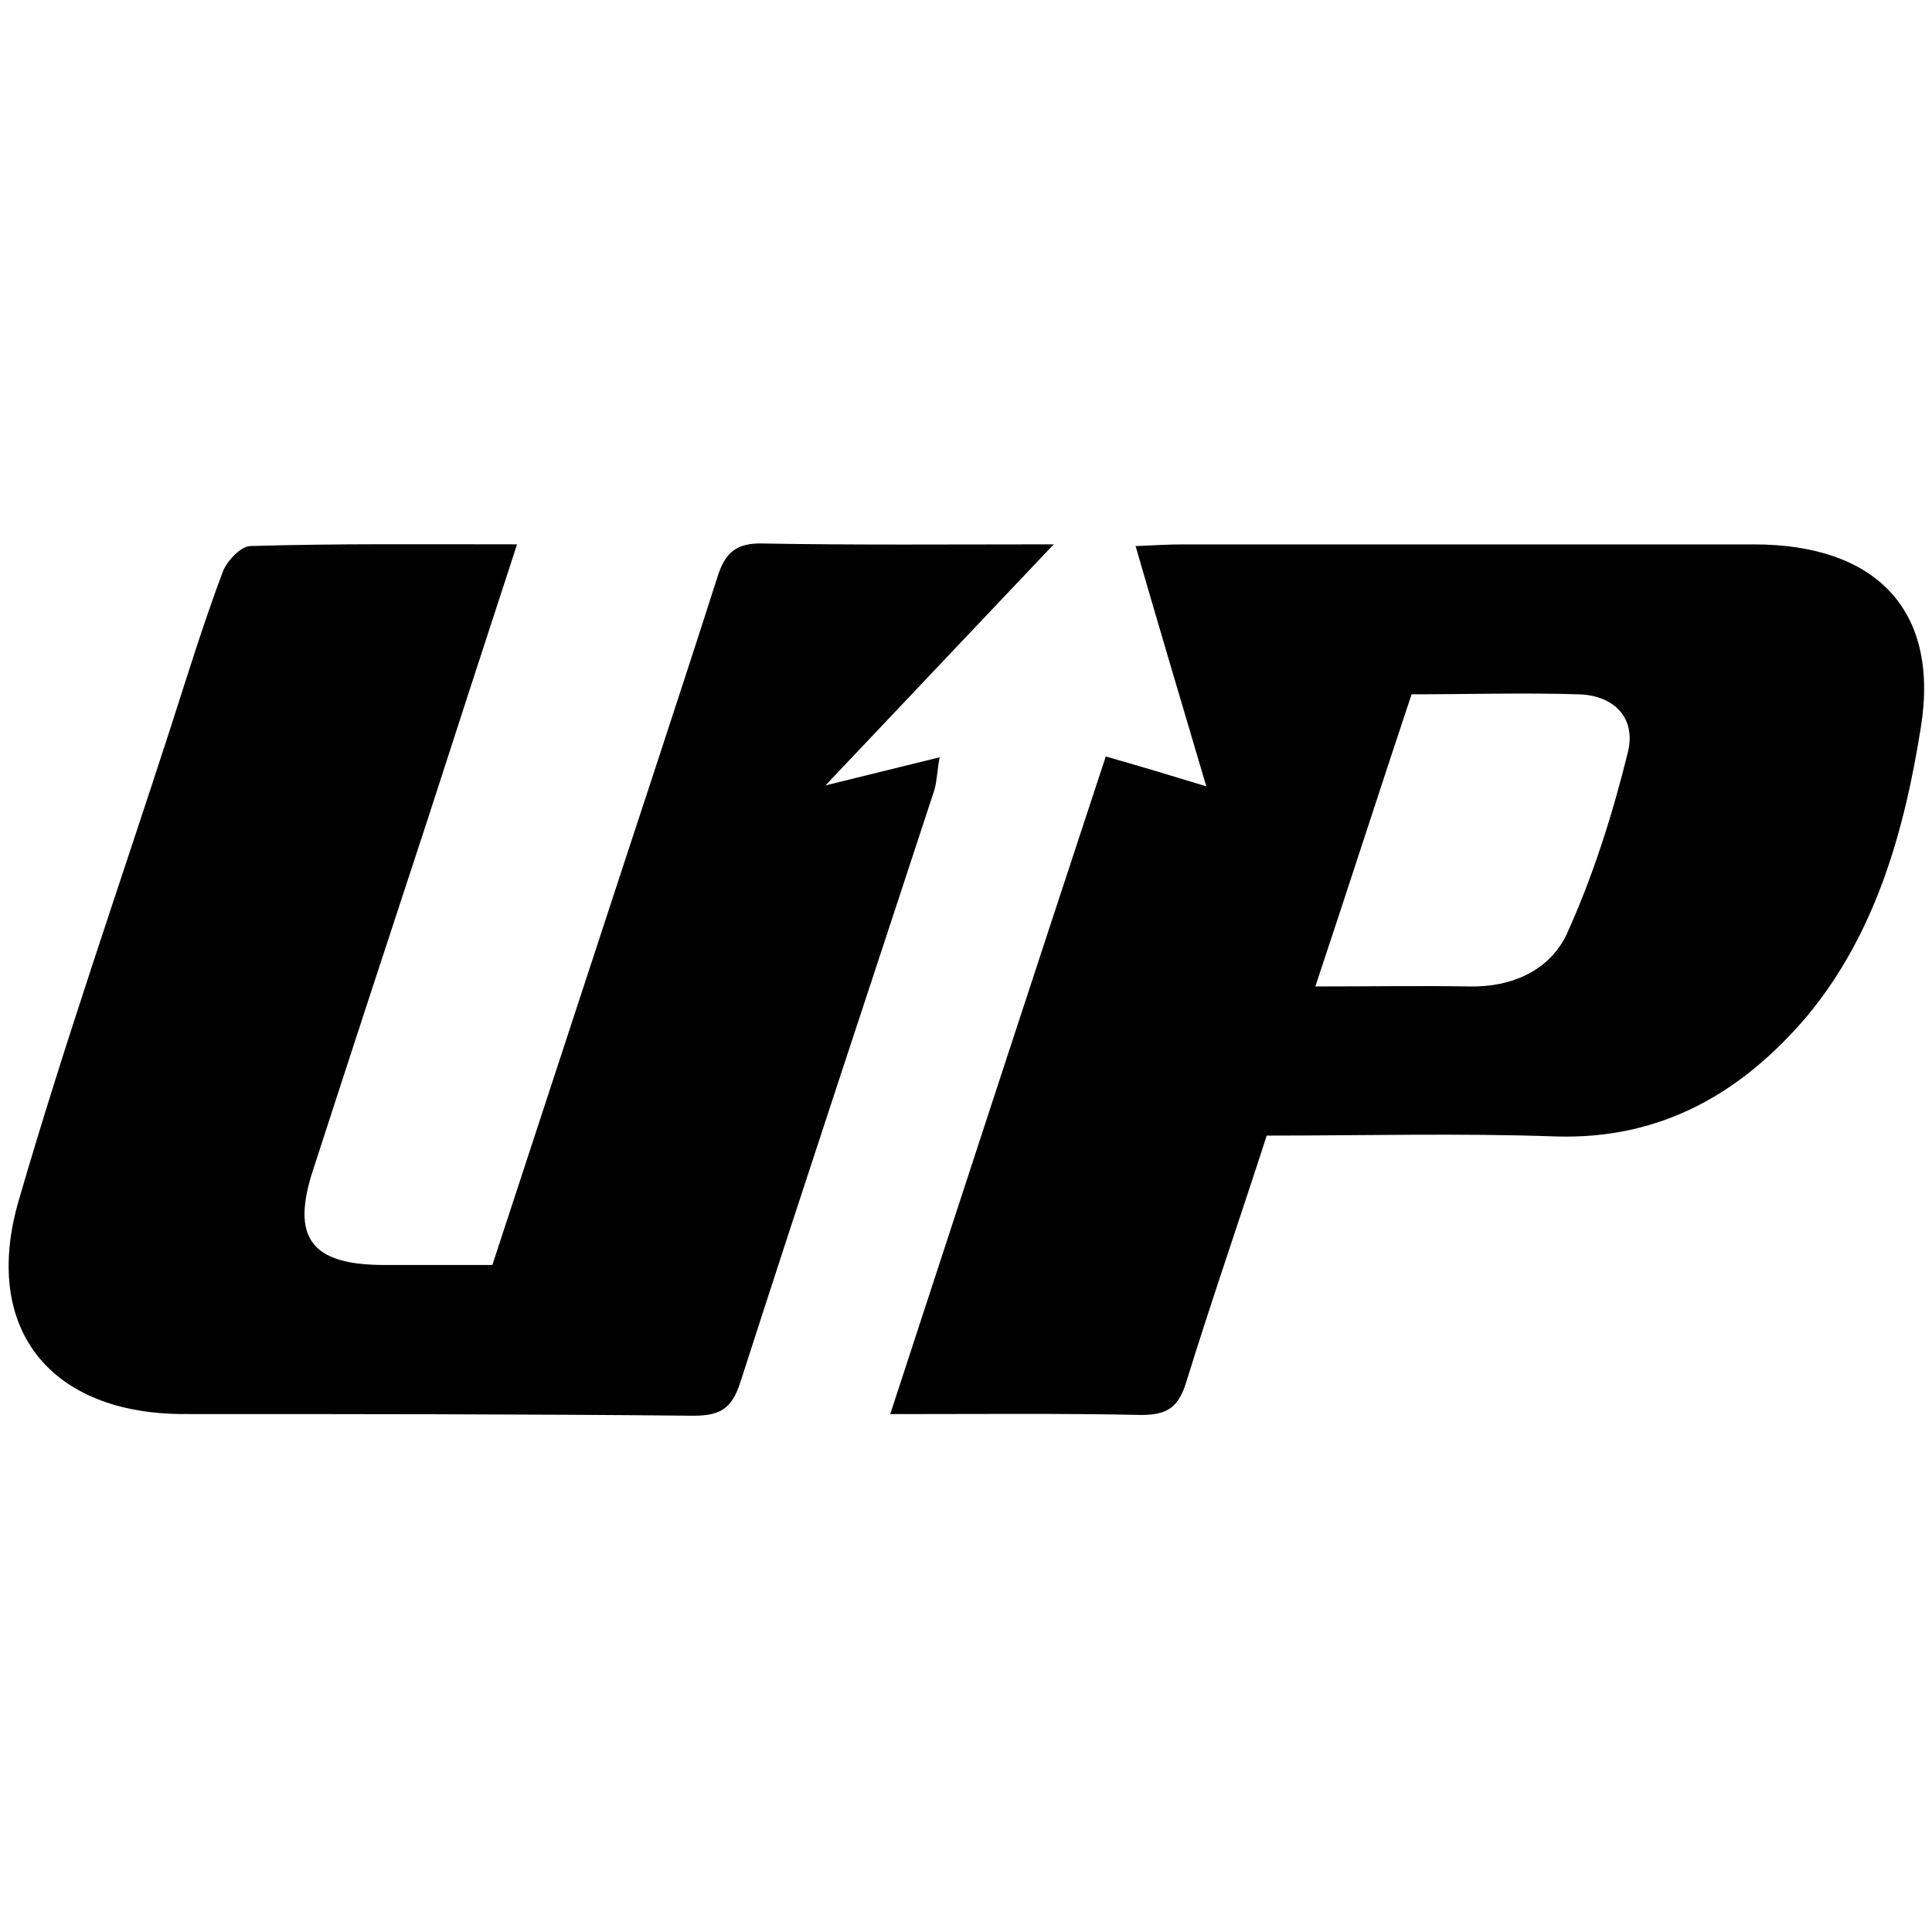 <!-- Generated by IcoMoon.io -->
<svg version="1.1" xmlns="http://www.w3.org/2000/svg" width="32" height="32" viewBox="0 0 32 32">
<title>UPBIT</title>
<path d="M8.564 9.016c-0.522 1.594-1.002 3.076-1.481 4.557-0.635 1.933-1.27 3.866-1.891 5.785-0.381 1.143-0.042 1.594 1.171 1.594 0.578 0 1.157 0 1.792 0 0.564-1.721 1.129-3.443 1.693-5.164 0.677-2.074 1.369-4.148 2.032-6.222 0.127-0.409 0.31-0.578 0.762-0.564 1.538 0.028 3.076 0.014 4.811 0.014-1.312 1.383-2.497 2.638-3.781 3.993 0.691-0.169 1.256-0.31 1.891-0.466-0.042 0.226-0.042 0.381-0.085 0.536-1.072 3.273-2.159 6.533-3.217 9.82-0.141 0.437-0.339 0.55-0.776 0.55-2.822-0.028-5.63-0.028-8.437-0.028-2.215 0-3.358-1.411-2.737-3.541 0.762-2.624 1.665-5.206 2.511-7.817 0.282-0.875 0.55-1.75 0.875-2.61 0.071-0.169 0.296-0.409 0.452-0.409 1.411-0.042 2.85-0.028 4.416-0.028z"></path>
<path d="M20.981 18.808c-0.451 1.397-0.917 2.737-1.34 4.106-0.127 0.395-0.31 0.522-0.734 0.522-1.34-0.028-2.695-0.014-4.162-0.014 1.199-3.668 2.37-7.252 3.57-10.892 0.55 0.155 1.058 0.31 1.665 0.494-0.395-1.34-0.776-2.61-1.171-3.979 0.31-0.014 0.55-0.028 0.79-0.028 3.146 0 6.293 0 9.453 0 1.989 0 3.076 1.058 2.765 3.019-0.268 1.693-0.734 3.4-1.877 4.783-1.086 1.284-2.427 2.060-4.176 2.004-1.594-0.056-3.175-0.014-4.783-0.014zM21.785 16.339c0.903 0 1.735-0.014 2.554 0 0.705 0.014 1.326-0.268 1.608-0.861 0.437-0.959 0.762-1.989 1.016-3.019 0.141-0.578-0.24-0.945-0.818-0.959-0.917-0.028-1.834 0-2.765 0-0.536 1.608-1.044 3.189-1.594 4.839z"></path>
</svg>
